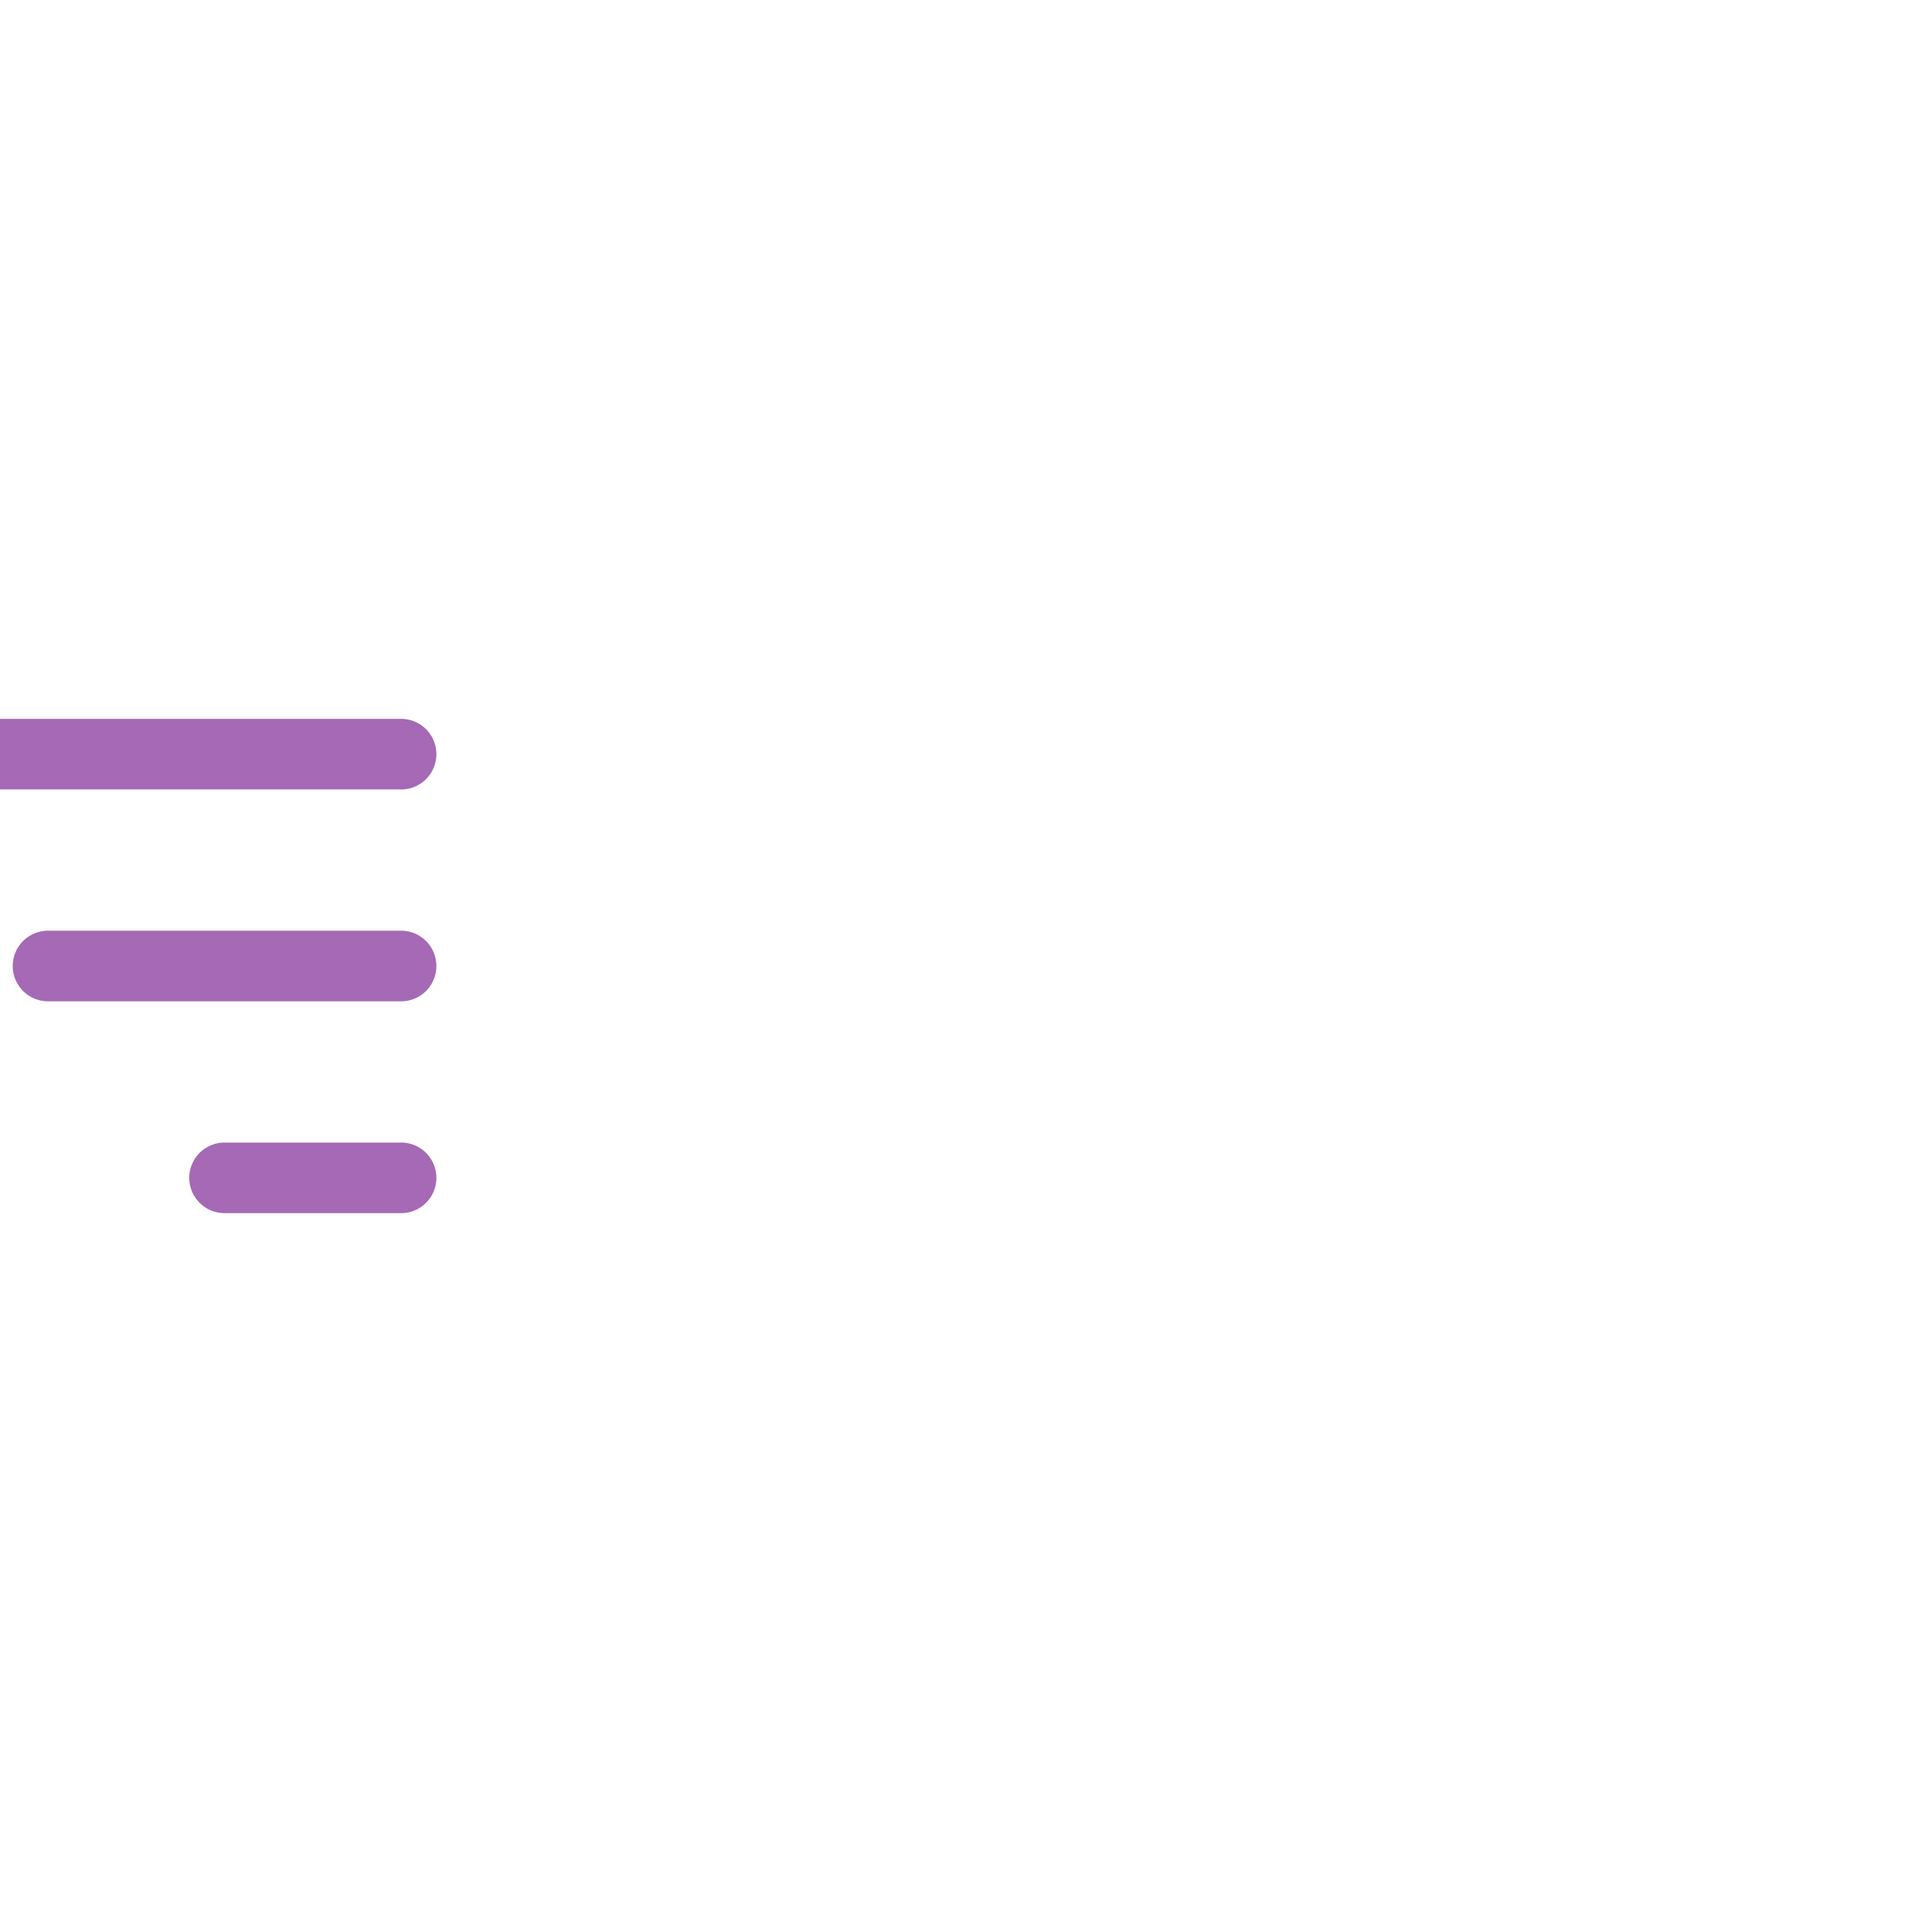 <!DOCTYPE svg PUBLIC "-//W3C//DTD SVG 1.1//EN" "http://www.w3.org/Graphics/SVG/1.1/DTD/svg11.dtd">

<!-- Uploaded to: SVG Repo, www.svgrepo.com, Transformed by: SVG Repo Mixer Tools -->
<svg width="240px" height="240px" viewBox="-15.36 -15.36 54.72 54.72" fill="none" xmlns="http://www.w3.org/2000/svg" transform="matrix(-1, 0, 0, 1, 0, 0)" stroke="#a569b6">

<g id="SVGRepo_bgCarrier" stroke-width="0"/>

<g id="SVGRepo_tracerCarrier" stroke-linecap="round" stroke-linejoin="round"/>

<g id="SVGRepo_iconCarrier"> <path d="M4 6H20M4 12H14M4 18H9" stroke="#a569b6" stroke-width="2" stroke-linecap="round" stroke-linejoin="round"/> </g>

</svg>